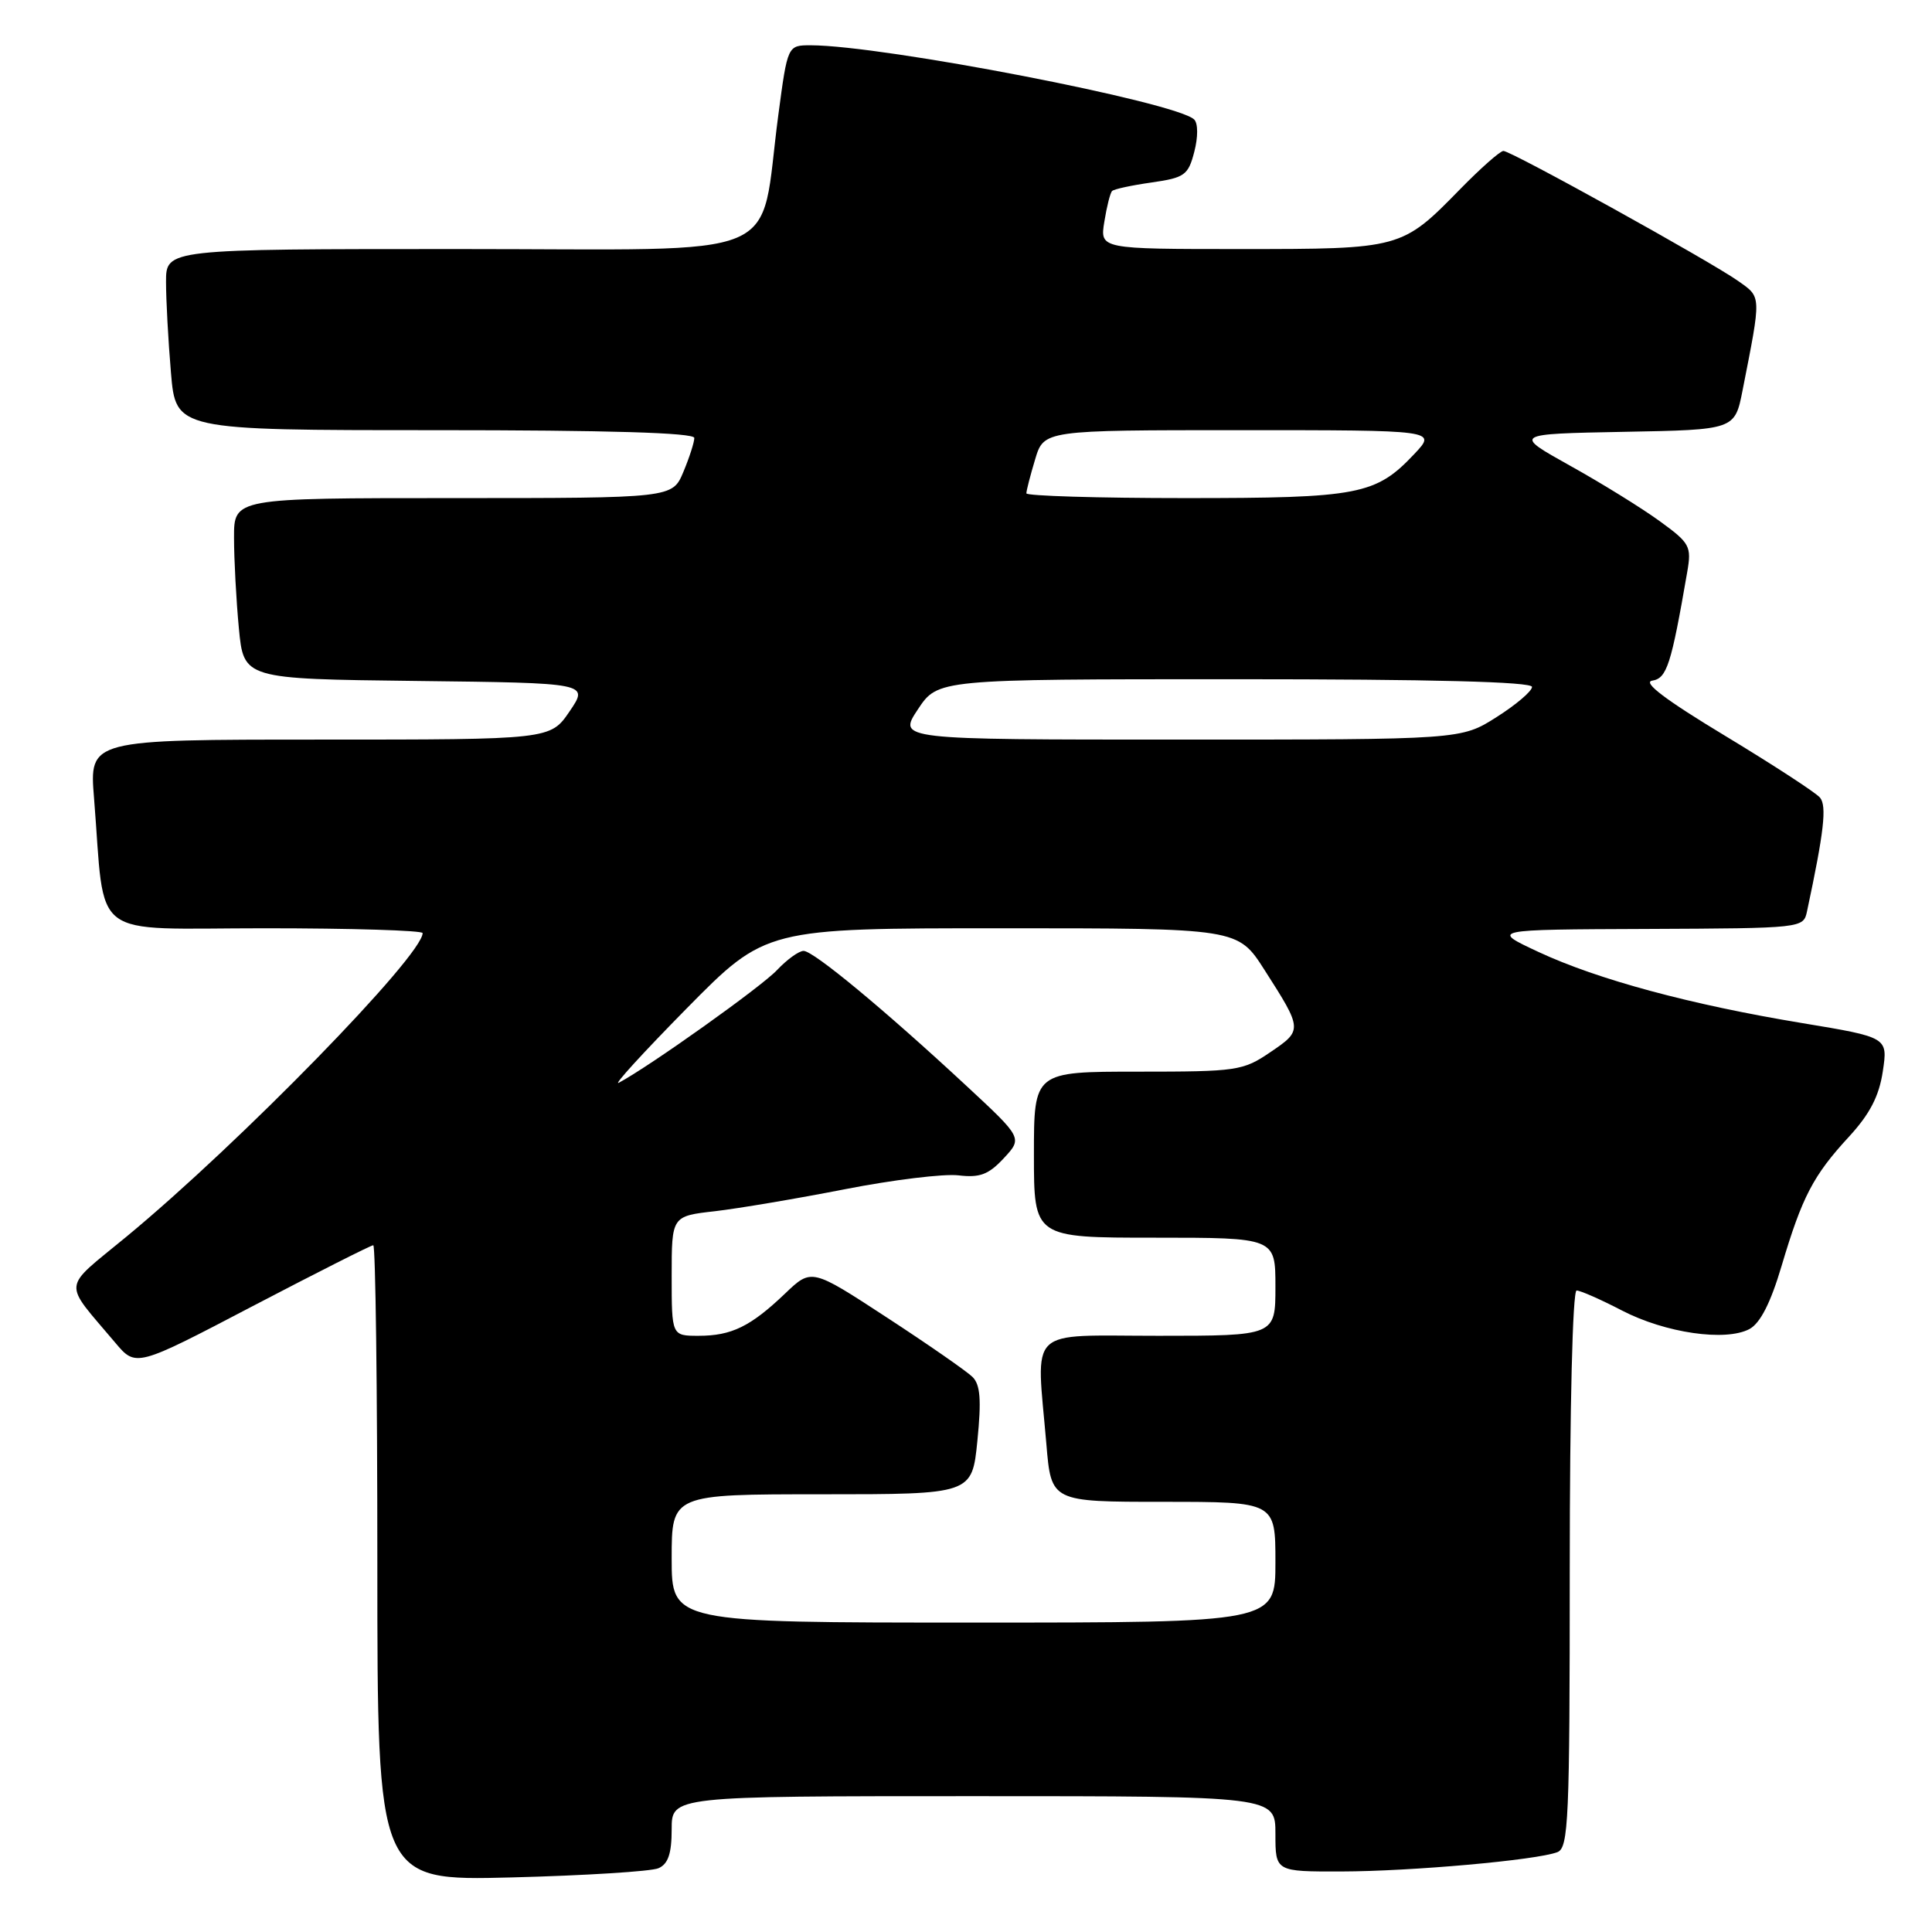 <?xml version="1.0" encoding="UTF-8" standalone="no"?>
<!DOCTYPE svg PUBLIC "-//W3C//DTD SVG 1.1//EN" "http://www.w3.org/Graphics/SVG/1.1/DTD/svg11.dtd" >
<svg xmlns="http://www.w3.org/2000/svg" xmlns:xlink="http://www.w3.org/1999/xlink" version="1.1" viewBox="0 0 256 256">
 <g >
 <path fill="currentColor"
d=" M 87.25 247.55 C 88.53 246.99 89.00 245.62 89.00 242.39 C 89.00 238.00 89.00 238.00 129.00 238.00 C 169.00 238.00 169.00 238.00 169.00 243.00 C 169.00 248.00 169.00 248.00 177.75 247.98 C 187.00 247.96 203.60 246.48 206.36 245.42 C 207.84 244.85 208.00 241.17 208.00 207.89 C 208.00 186.46 208.38 171.00 208.91 171.00 C 209.41 171.00 212.11 172.19 214.92 173.65 C 220.67 176.63 228.66 177.79 231.82 176.10 C 233.24 175.33 234.62 172.64 236.07 167.74 C 238.80 158.56 240.26 155.76 244.99 150.63 C 247.76 147.62 248.99 145.25 249.48 141.97 C 250.16 137.45 250.16 137.45 238.83 135.57 C 224.04 133.13 211.70 129.80 203.84 126.13 C 197.50 123.17 197.50 123.17 218.23 123.09 C 238.89 123.00 238.96 122.99 239.44 120.75 C 241.69 110.22 242.08 106.80 241.16 105.69 C 240.61 105.03 234.94 101.34 228.57 97.49 C 220.70 92.74 217.60 90.40 218.93 90.19 C 220.87 89.88 221.44 88.10 223.56 75.83 C 224.16 72.37 223.94 71.97 219.87 69.02 C 217.50 67.30 212.17 64.00 208.03 61.70 C 200.50 57.50 200.50 57.50 215.18 57.22 C 229.87 56.95 229.87 56.95 230.90 51.72 C 233.40 39.02 233.42 39.43 230.34 37.25 C 226.67 34.64 200.24 20.00 199.21 20.00 C 198.78 20.00 196.19 22.29 193.46 25.08 C 185.75 32.97 185.64 33.00 164.42 33.00 C 145.74 33.00 145.74 33.00 146.33 29.38 C 146.65 27.38 147.11 25.55 147.36 25.31 C 147.60 25.06 149.96 24.55 152.59 24.18 C 156.98 23.55 157.45 23.21 158.25 20.11 C 158.76 18.16 158.75 16.35 158.24 15.84 C 155.95 13.55 117.05 6.02 107.43 6.00 C 104.36 6.00 104.36 6.00 103.13 15.25 C 100.51 34.93 105.11 33.00 60.88 33.00 C 22.00 33.00 22.00 33.00 22.00 37.35 C 22.00 39.74 22.29 45.14 22.65 49.35 C 23.29 57.00 23.29 57.00 57.65 57.00 C 80.59 57.00 92.00 57.34 92.00 58.03 C 92.00 58.60 91.35 60.62 90.55 62.53 C 89.10 66.00 89.10 66.00 60.05 66.00 C 31.00 66.00 31.00 66.00 31.01 71.25 C 31.01 74.14 31.30 79.53 31.65 83.23 C 32.29 89.96 32.29 89.96 55.16 90.23 C 78.03 90.50 78.03 90.50 75.48 94.25 C 72.93 98.00 72.93 98.00 42.38 98.00 C 11.83 98.00 11.83 98.00 12.46 105.75 C 14.00 124.91 11.50 123.00 35.09 123.00 C 46.59 123.00 56.00 123.29 56.00 123.64 C 56.00 126.62 31.70 151.53 16.75 163.87 C 8.10 171.01 8.25 169.58 15.26 177.90 C 18.01 181.17 18.01 181.17 33.46 173.08 C 41.96 168.64 49.16 165.00 49.46 165.00 C 49.76 165.00 50.00 183.95 50.00 207.11 C 50.00 249.22 50.00 249.22 67.75 248.77 C 77.51 248.52 86.29 247.97 87.25 247.55 Z  M 89.00 206.50 C 89.00 198.00 89.00 198.00 108.90 198.00 C 128.80 198.00 128.80 198.00 129.51 190.90 C 130.05 185.48 129.90 183.48 128.86 182.45 C 128.11 181.71 123.01 178.16 117.52 174.58 C 107.53 168.05 107.53 168.05 104.02 171.41 C 99.45 175.77 96.93 177.00 92.57 177.00 C 89.00 177.00 89.00 177.00 89.00 169.07 C 89.00 161.14 89.00 161.14 94.75 160.49 C 97.91 160.12 105.67 158.81 112.00 157.57 C 118.33 156.33 125.08 155.51 127.00 155.74 C 129.82 156.08 130.99 155.64 133.00 153.48 C 135.50 150.79 135.50 150.79 128.00 143.83 C 117.20 133.80 107.79 126.00 106.48 126.00 C 105.86 126.00 104.28 127.14 102.97 128.53 C 100.89 130.75 86.10 141.28 82.00 143.47 C 81.17 143.91 85.22 139.48 90.98 133.63 C 101.46 123.00 101.46 123.00 132.74 123.00 C 164.02 123.00 164.02 123.00 167.54 128.50 C 172.61 136.42 172.62 136.51 168.34 139.41 C 164.70 141.89 163.93 142.00 150.77 142.00 C 137.00 142.00 137.00 142.00 137.00 153.00 C 137.00 164.00 137.00 164.00 153.00 164.00 C 169.00 164.00 169.00 164.00 169.00 170.50 C 169.00 177.00 169.00 177.00 153.50 177.00 C 135.83 177.00 137.31 175.57 138.65 191.35 C 139.29 199.00 139.29 199.00 154.15 199.00 C 169.00 199.00 169.00 199.00 169.00 207.00 C 169.00 215.00 169.00 215.00 129.00 215.00 C 89.00 215.00 89.00 215.00 89.00 206.50 Z  M 121.62 94.00 C 124.27 90.00 124.27 90.00 163.63 90.00 C 189.78 90.00 203.00 90.34 203.00 91.02 C 203.00 91.58 200.89 93.38 198.30 95.02 C 193.61 98.00 193.61 98.00 156.29 98.00 C 118.97 98.00 118.97 98.00 121.62 94.00 Z  M 136.00 65.37 C 136.00 65.02 136.52 62.99 137.16 60.87 C 138.32 57.00 138.32 57.00 164.35 57.00 C 190.37 57.00 190.37 57.00 187.44 60.12 C 182.30 65.58 180.13 66.00 157.03 66.00 C 145.46 66.00 136.00 65.71 136.00 65.37 Z "/>
</g>
</svg>